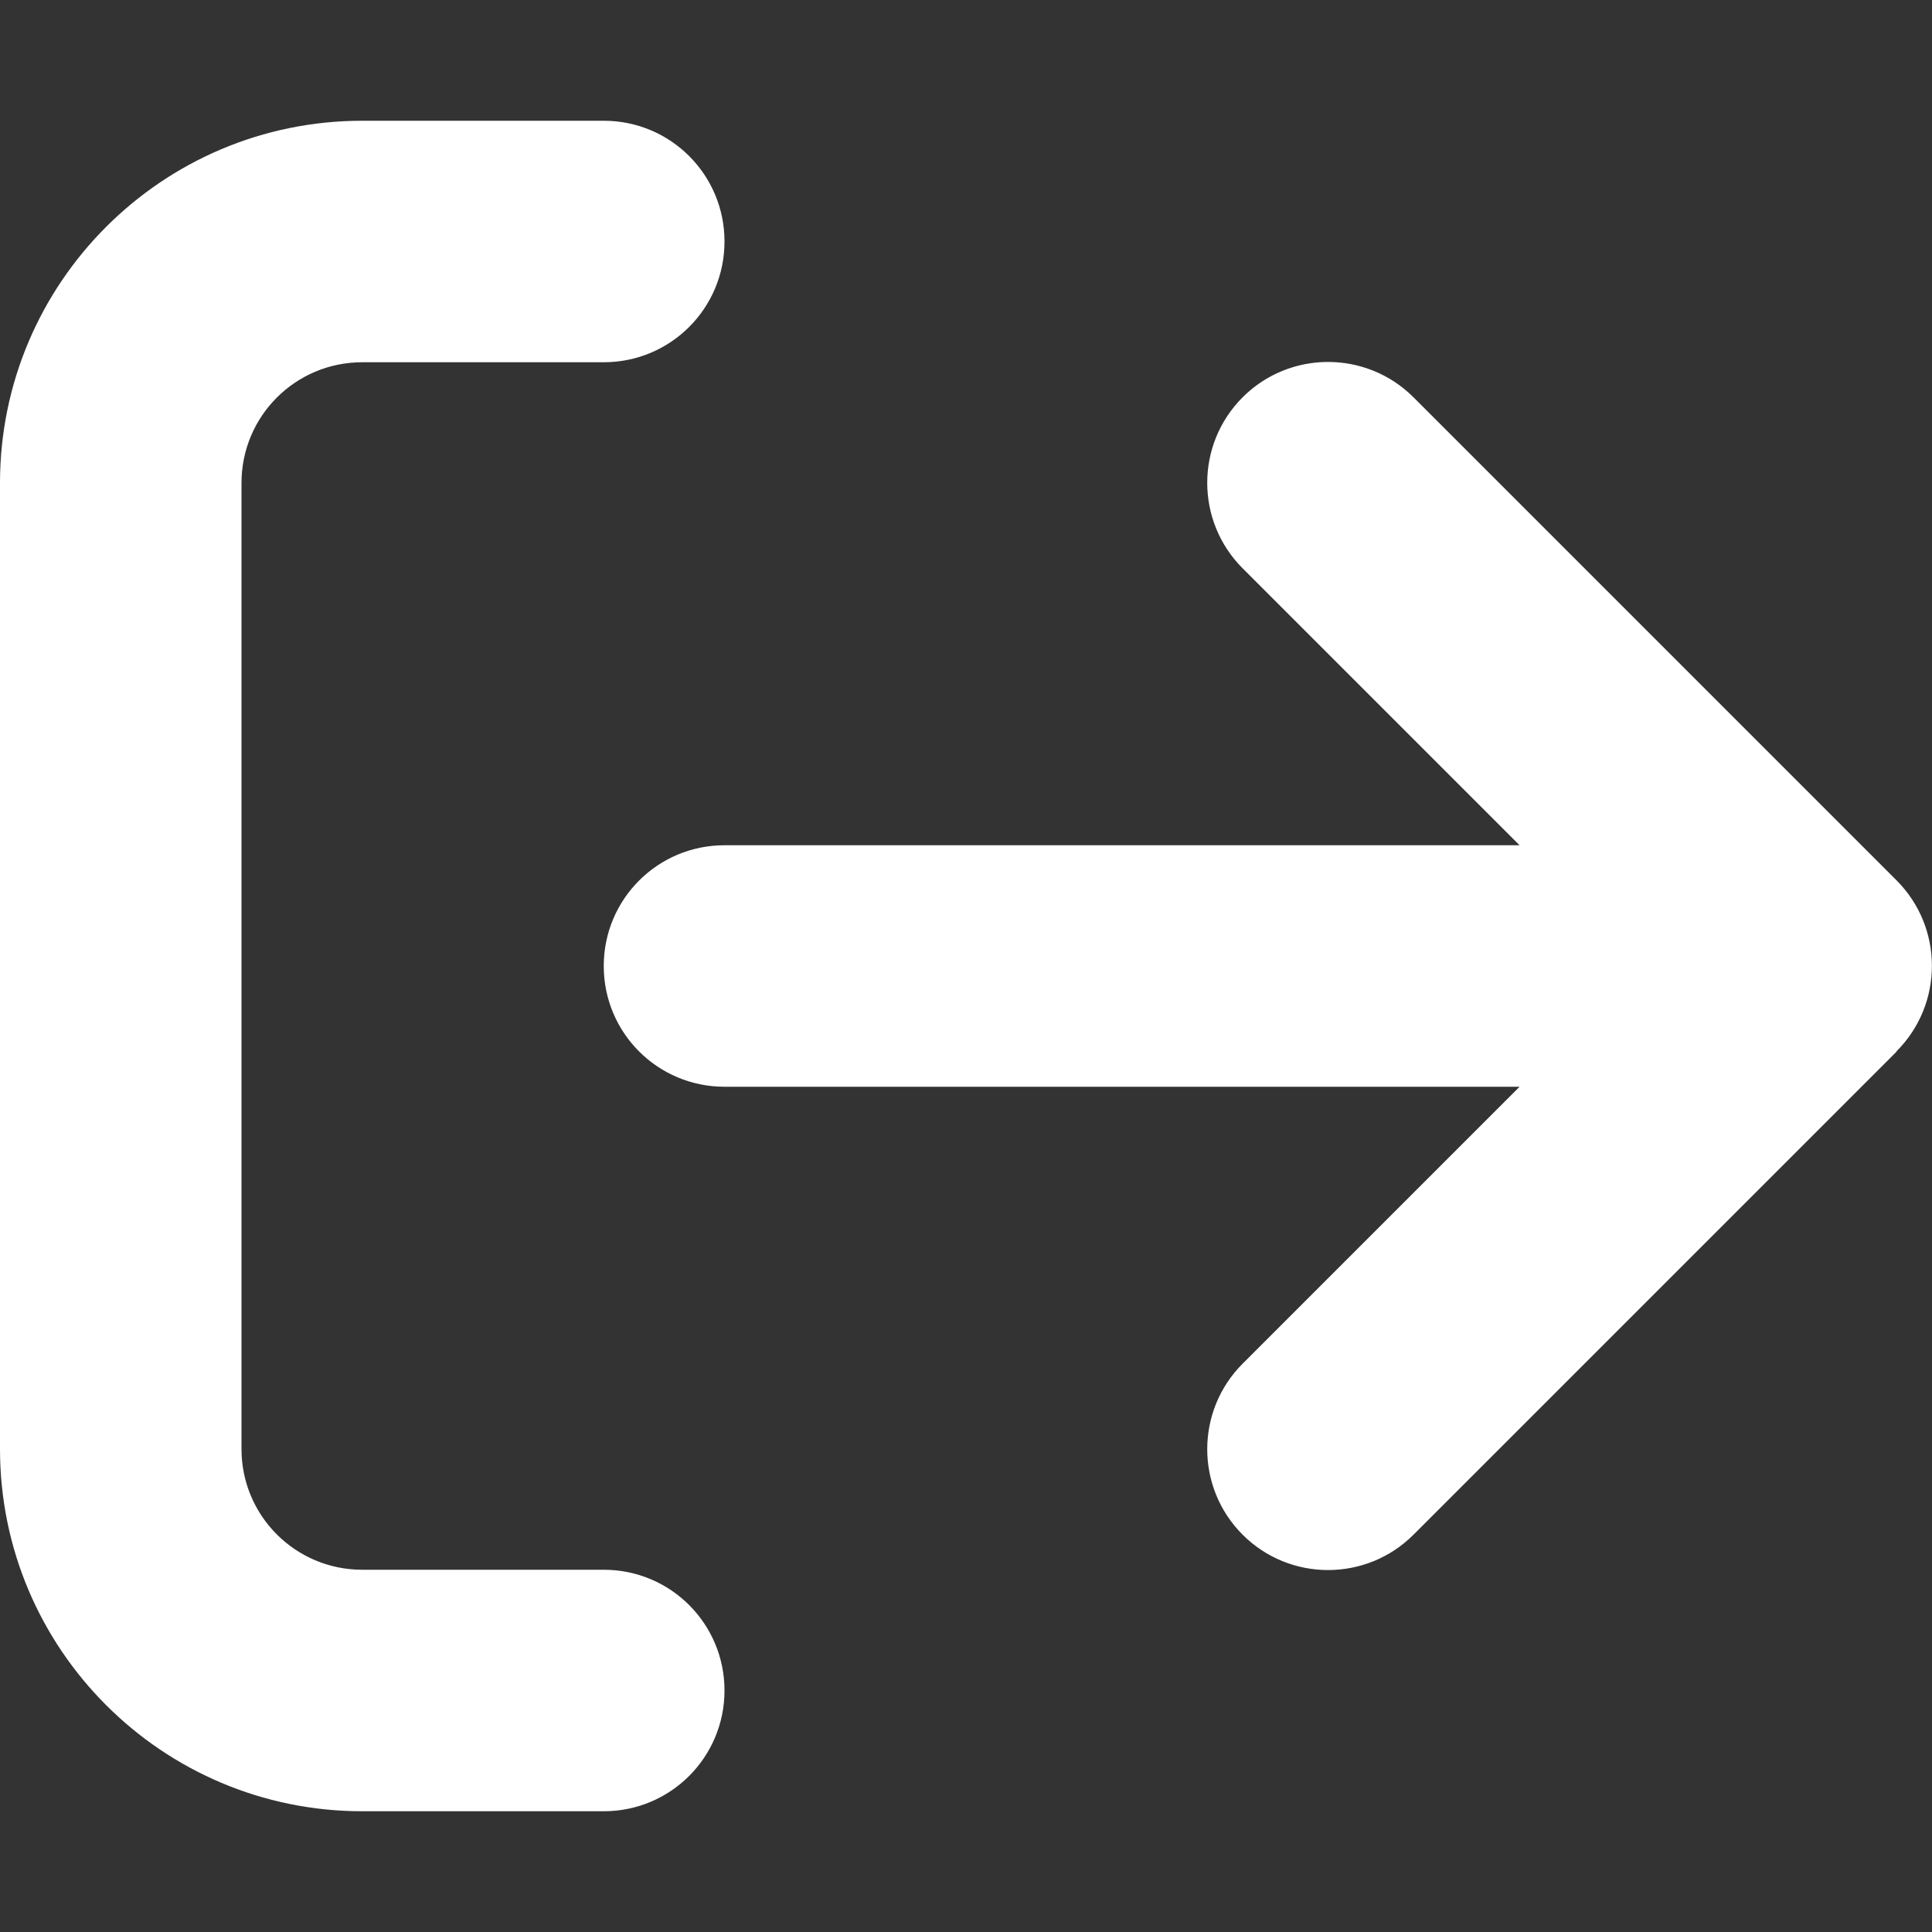 <svg width="50" height="50" viewBox="0 0 50 50" fill="none" xmlns="http://www.w3.org/2000/svg">
<rect x="0" y="0" width="50" height="50" fill="#333333" stroke="none"/>
<path d="M49.082 27.207C50.303 25.986 50.303 24.004 49.082 22.783L36.582 10.283C35.361 9.062 33.379 9.062 32.158 10.283C30.938 11.504 30.938 13.486 32.158 14.707L39.326 21.875H18.75C17.021 21.875 15.625 23.271 15.625 25C15.625 26.729 17.021 28.125 18.75 28.125H39.326L32.158 35.293C30.938 36.514 30.938 38.496 32.158 39.717C33.379 40.938 35.361 40.938 36.582 39.717L49.082 27.217V27.207ZM15.625 9.375C17.354 9.375 18.75 7.979 18.75 6.25C18.75 4.521 17.354 3.125 15.625 3.125H9.375C4.199 3.125 0 7.324 0 12.5L0 37.5C0 42.676 4.199 46.875 9.375 46.875H15.625C17.354 46.875 18.75 45.478 18.75 43.75C18.75 42.022 17.354 40.625 15.625 40.625H9.375C7.646 40.625 6.25 39.228 6.25 37.5V12.5C6.25 10.771 7.646 9.375 9.375 9.375H15.625Z" fill="white"/>
</svg>
